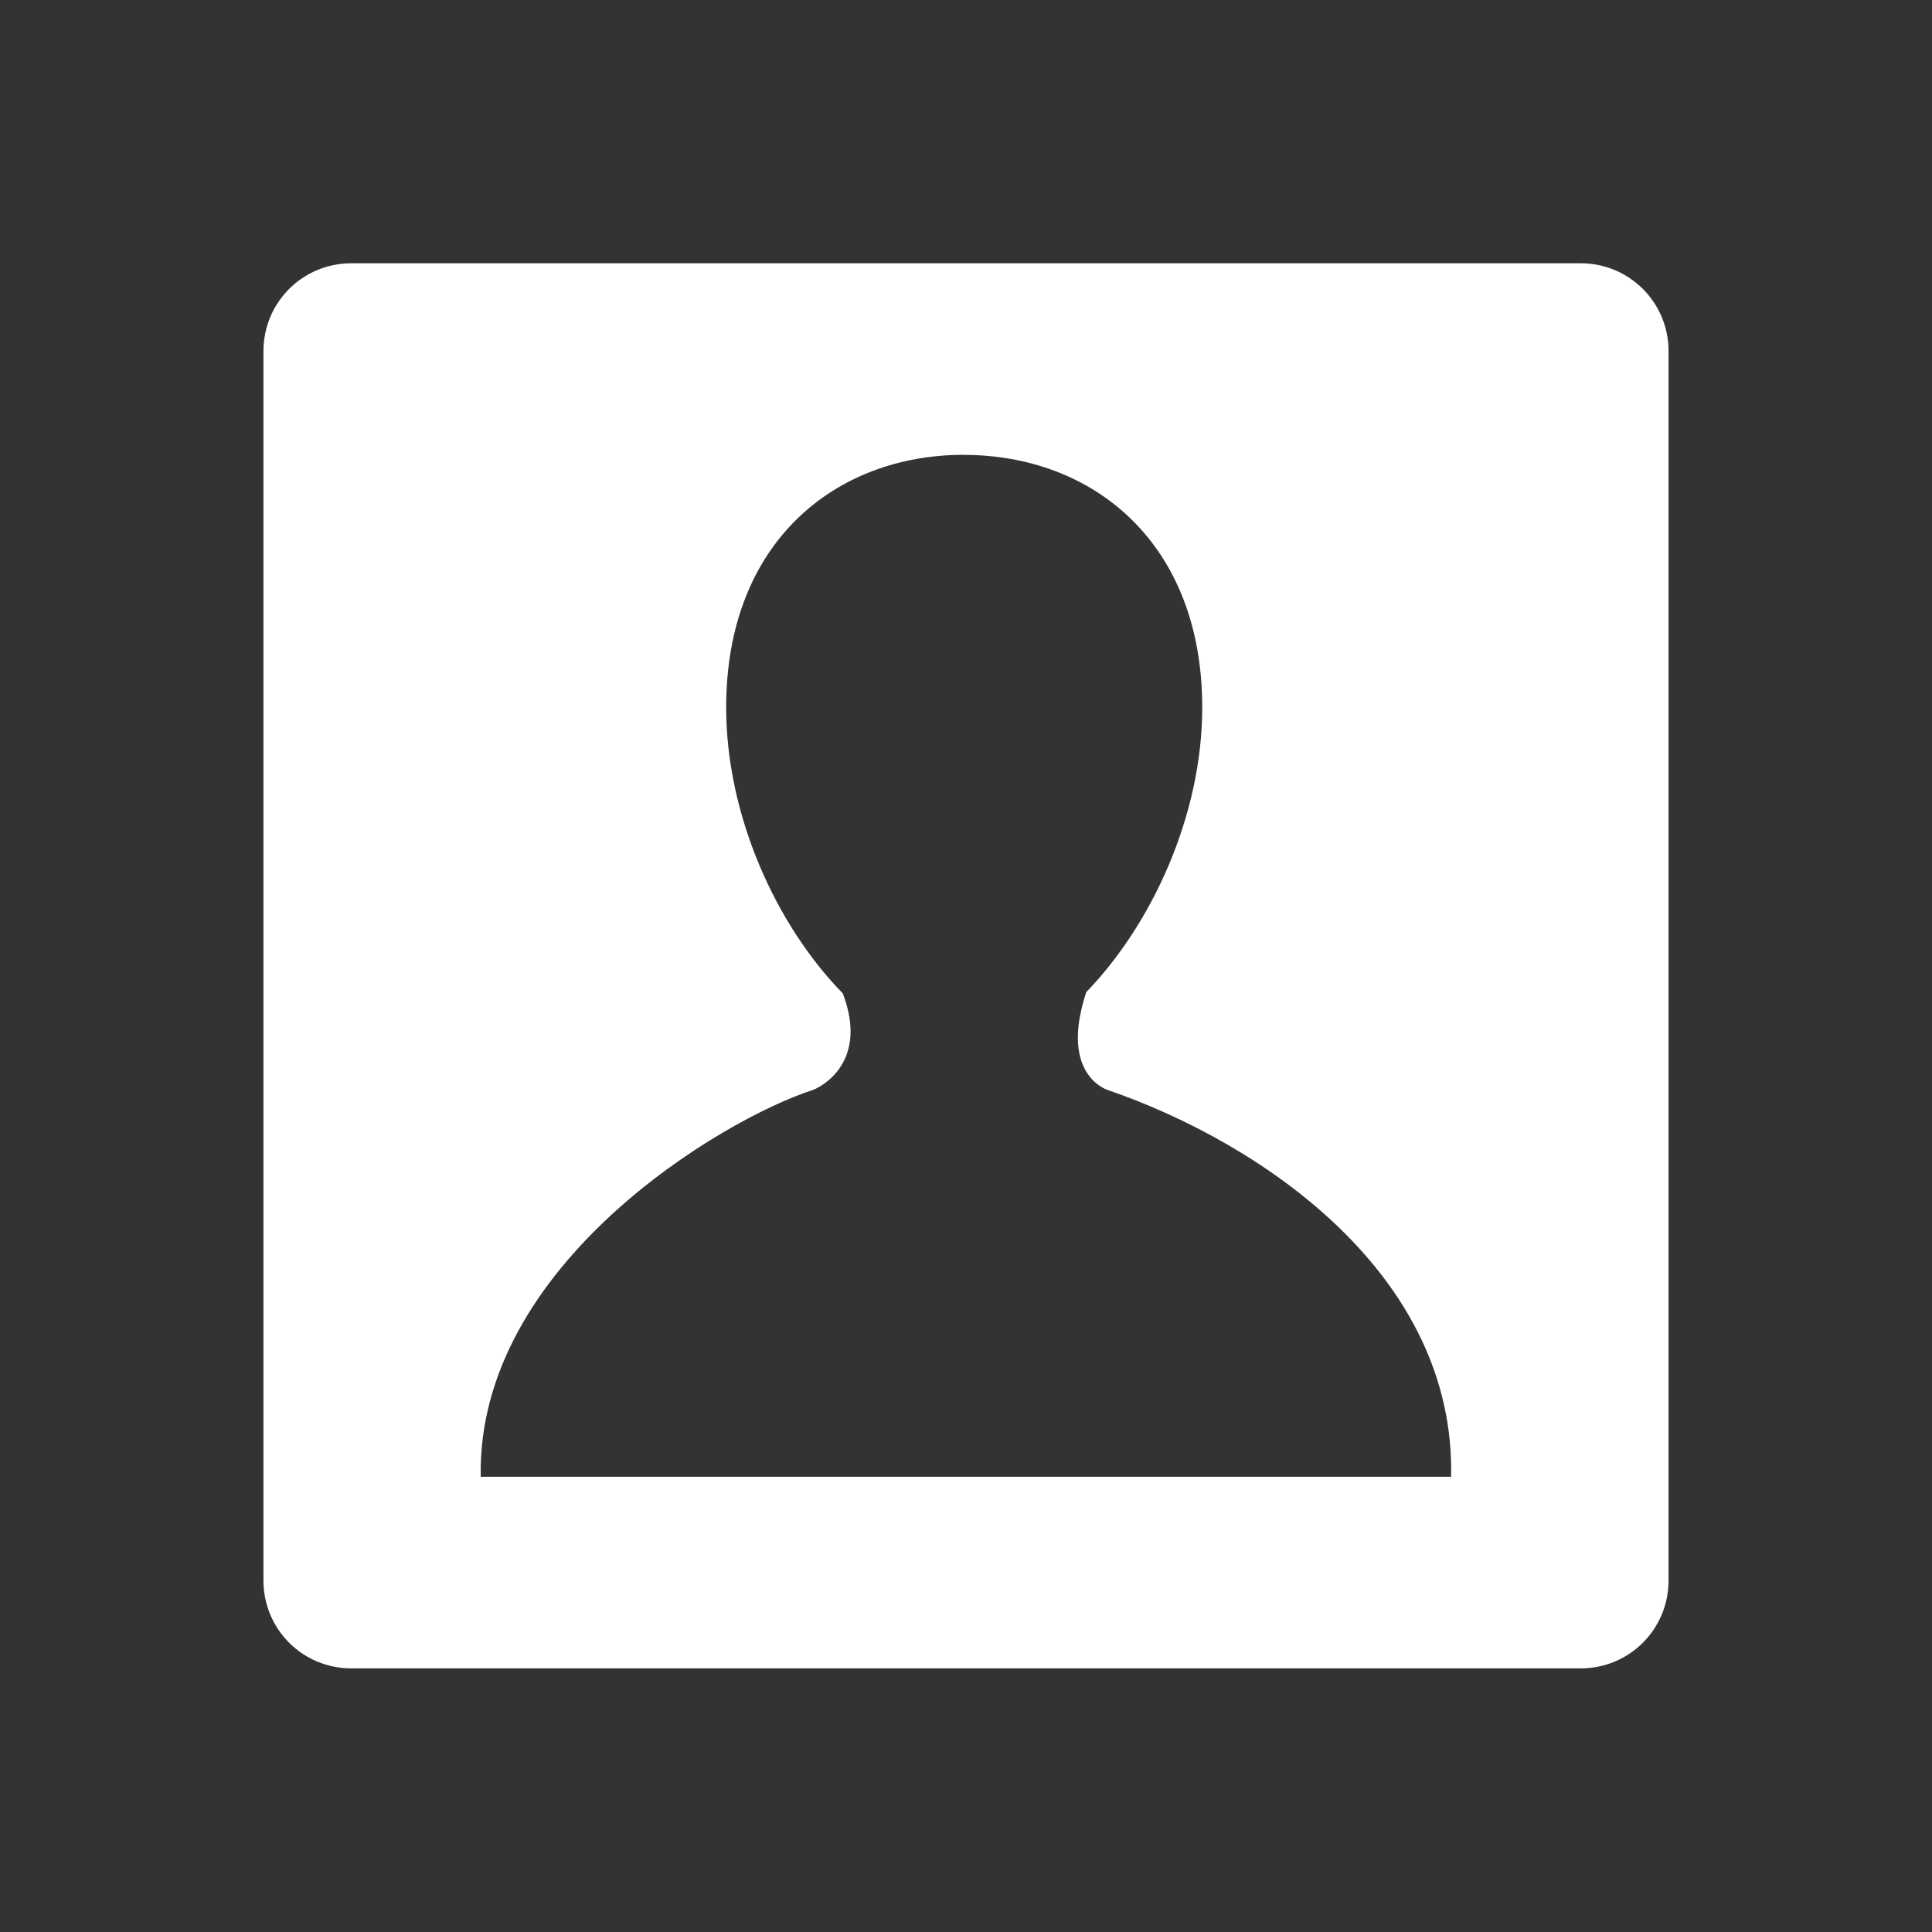 <svg xmlns="http://www.w3.org/2000/svg" viewBox="0 0 22 22"><rect x="0" y="0" width="22" height="22" fill="#333333" stroke="none"/><path d="m4 3c-.554 0-1 .446-1 1v14c0 .554.446 1 1 1h14c.554 0 1-.446 1-1v-14c0-.554-.446-1-1-1h-14m6.977 2.182c1.458 0 2.713.99 2.713 2.877 0 1.227-.574 2.472-1.326 3.246h.004c-.289.877.173 1.085.246 1.109 1.748.6 3.959 2.098 3.91 4.404h-11.05c-.044-2.414 2.753-4.072 3.781-4.404.11-.04.637-.326.342-1.1-.757-.773-1.328-2.024-1.328-3.256 0-1.887 1.248-2.877 2.707-2.877" transform="matrix(1 0 0 1-0-.002)" fill="#ffffff"/></svg>